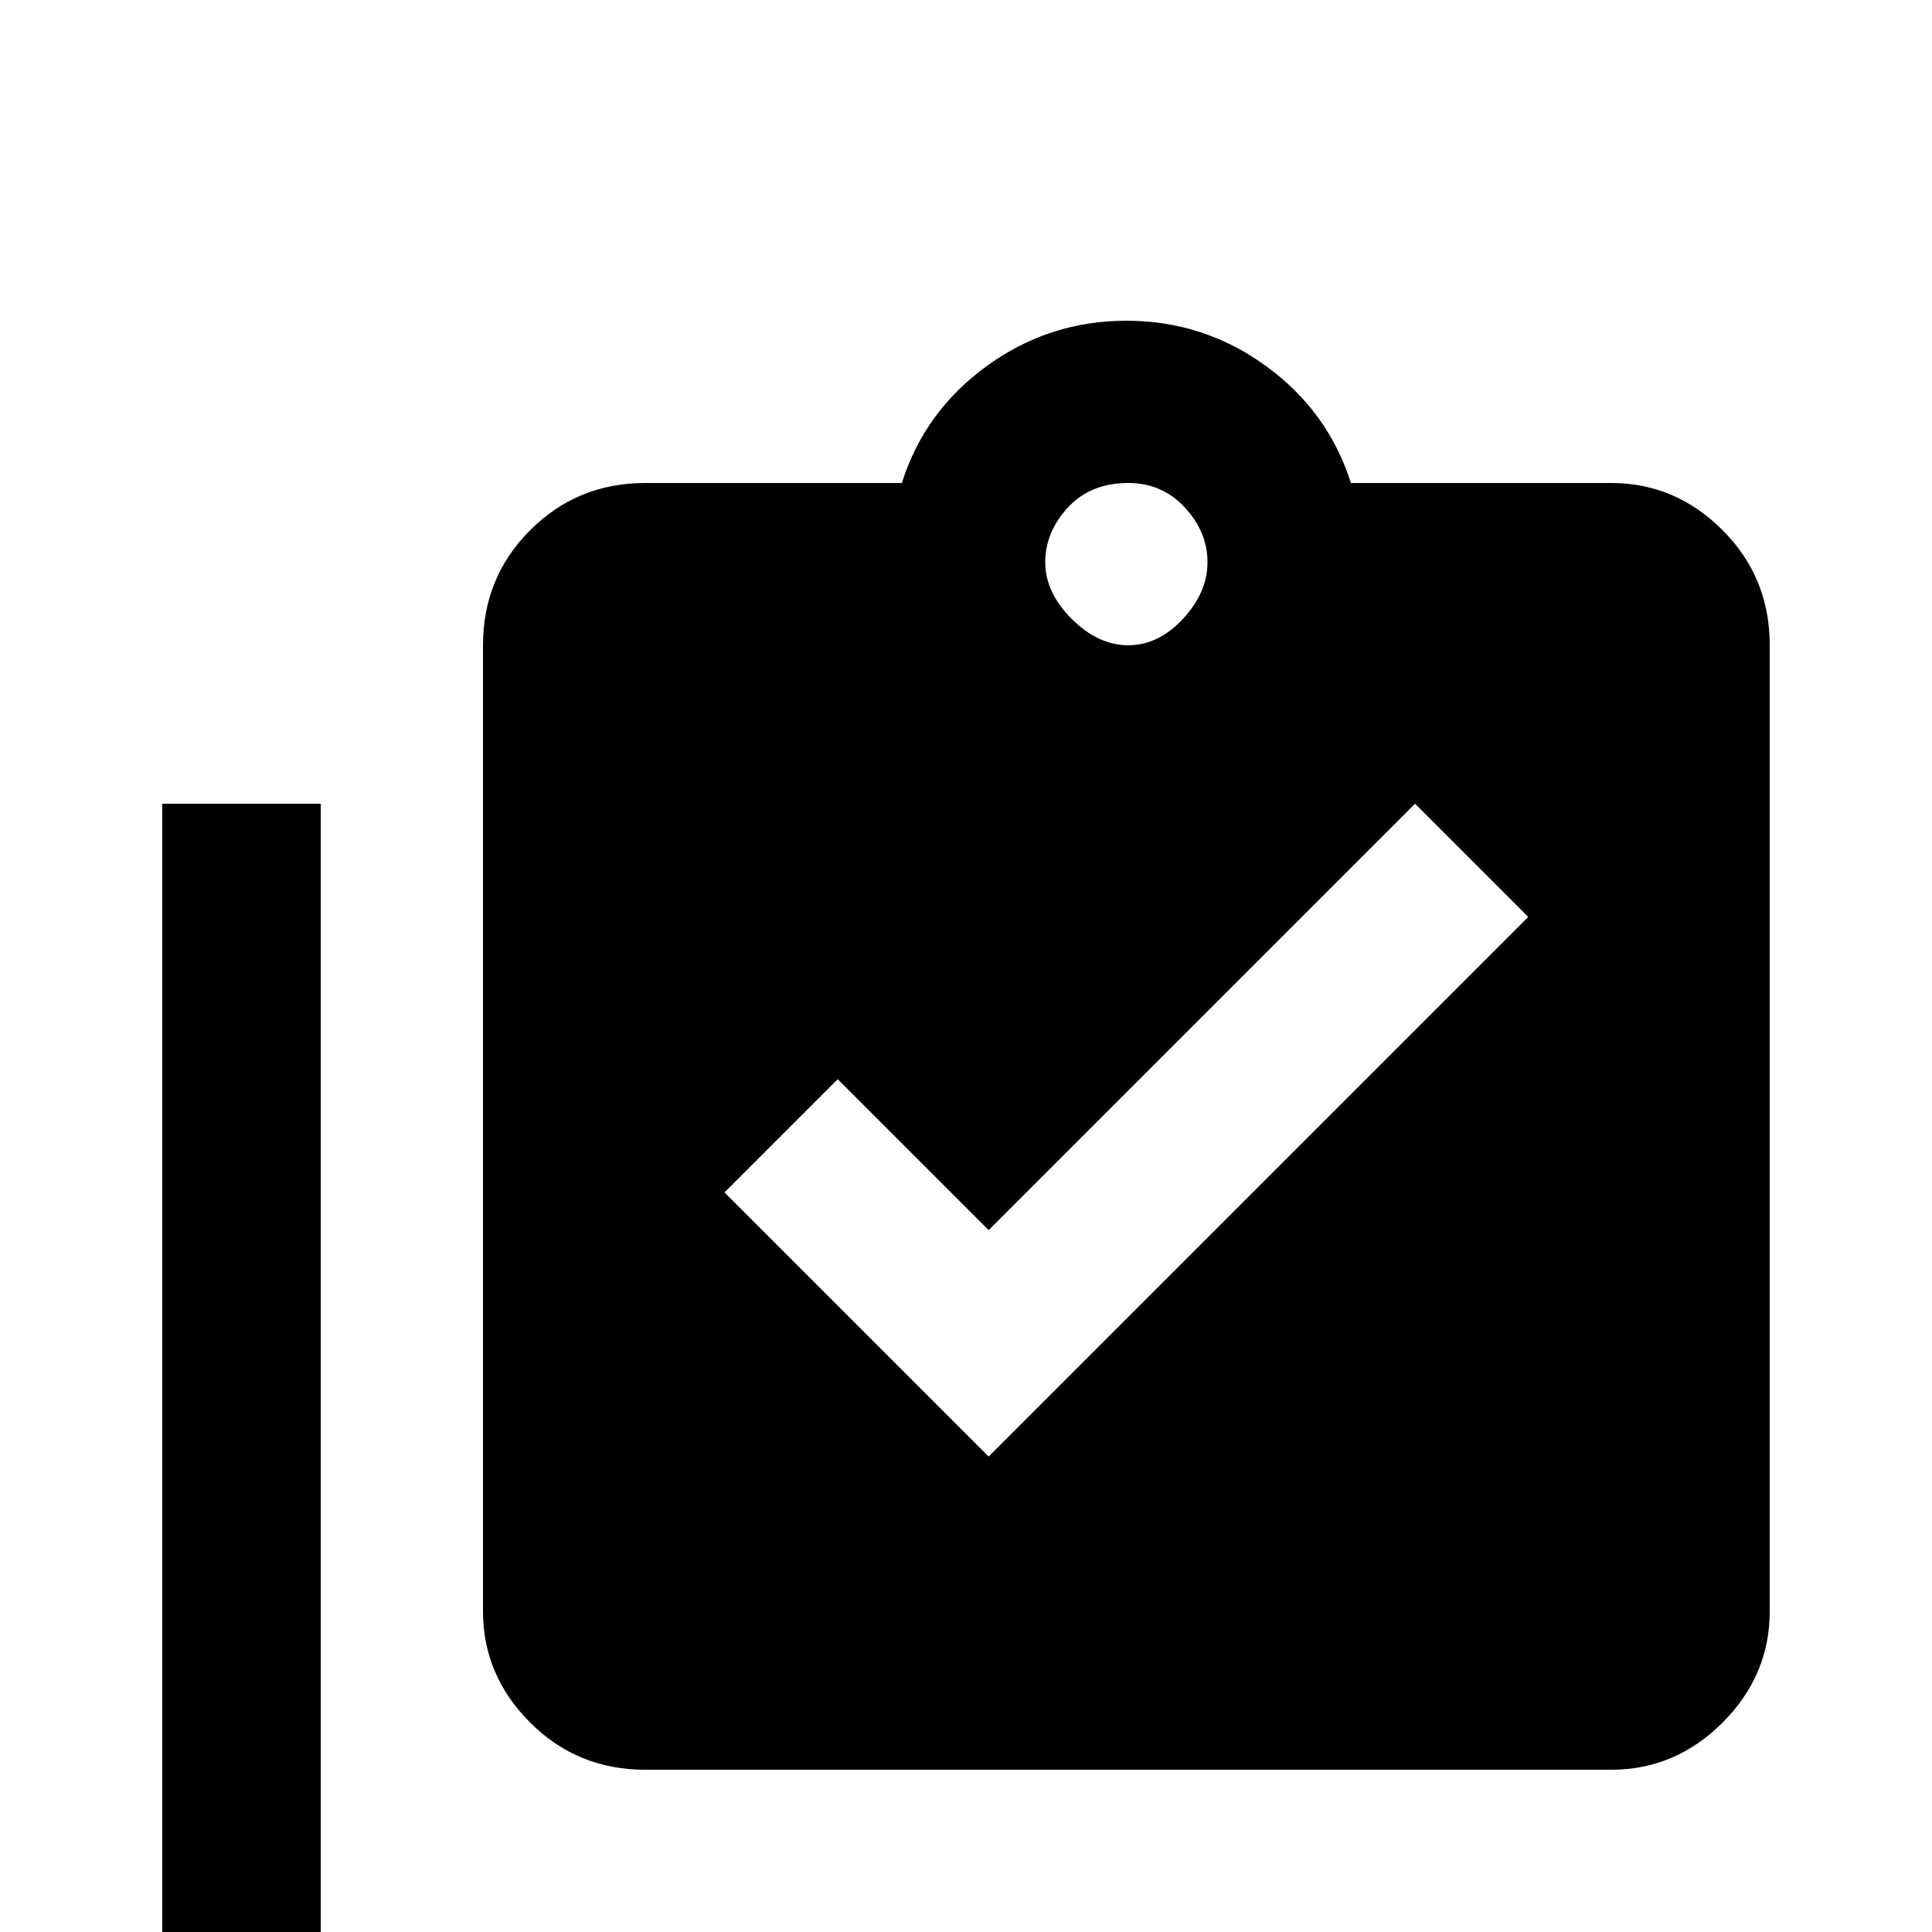 <svg xmlns="http://www.w3.org/2000/svg" viewBox="0 -512 512 512">
	<path fill="#000000" d="M85 -299H43V0Q43 18 55.5 30.5Q68 43 85 43H384V0H85ZM427 -384H358Q352 -403 335.5 -415Q319 -427 298.5 -427Q278 -427 261.5 -415Q245 -403 239 -384H171Q153 -384 140.5 -371.5Q128 -359 128 -341V-85Q128 -68 140.5 -55.5Q153 -43 171 -43H427Q444 -43 456.5 -55.5Q469 -68 469 -85V-341Q469 -359 456.5 -371.5Q444 -384 427 -384ZM299 -384Q308 -384 314 -377.5Q320 -371 320 -363Q320 -355 313.5 -348Q307 -341 299 -341Q291 -341 284 -348Q277 -355 277 -363Q277 -371 283 -377.5Q289 -384 299 -384ZM262 -126L192 -196L222 -226L262 -186L375 -299L405 -269Z"/>
</svg>
